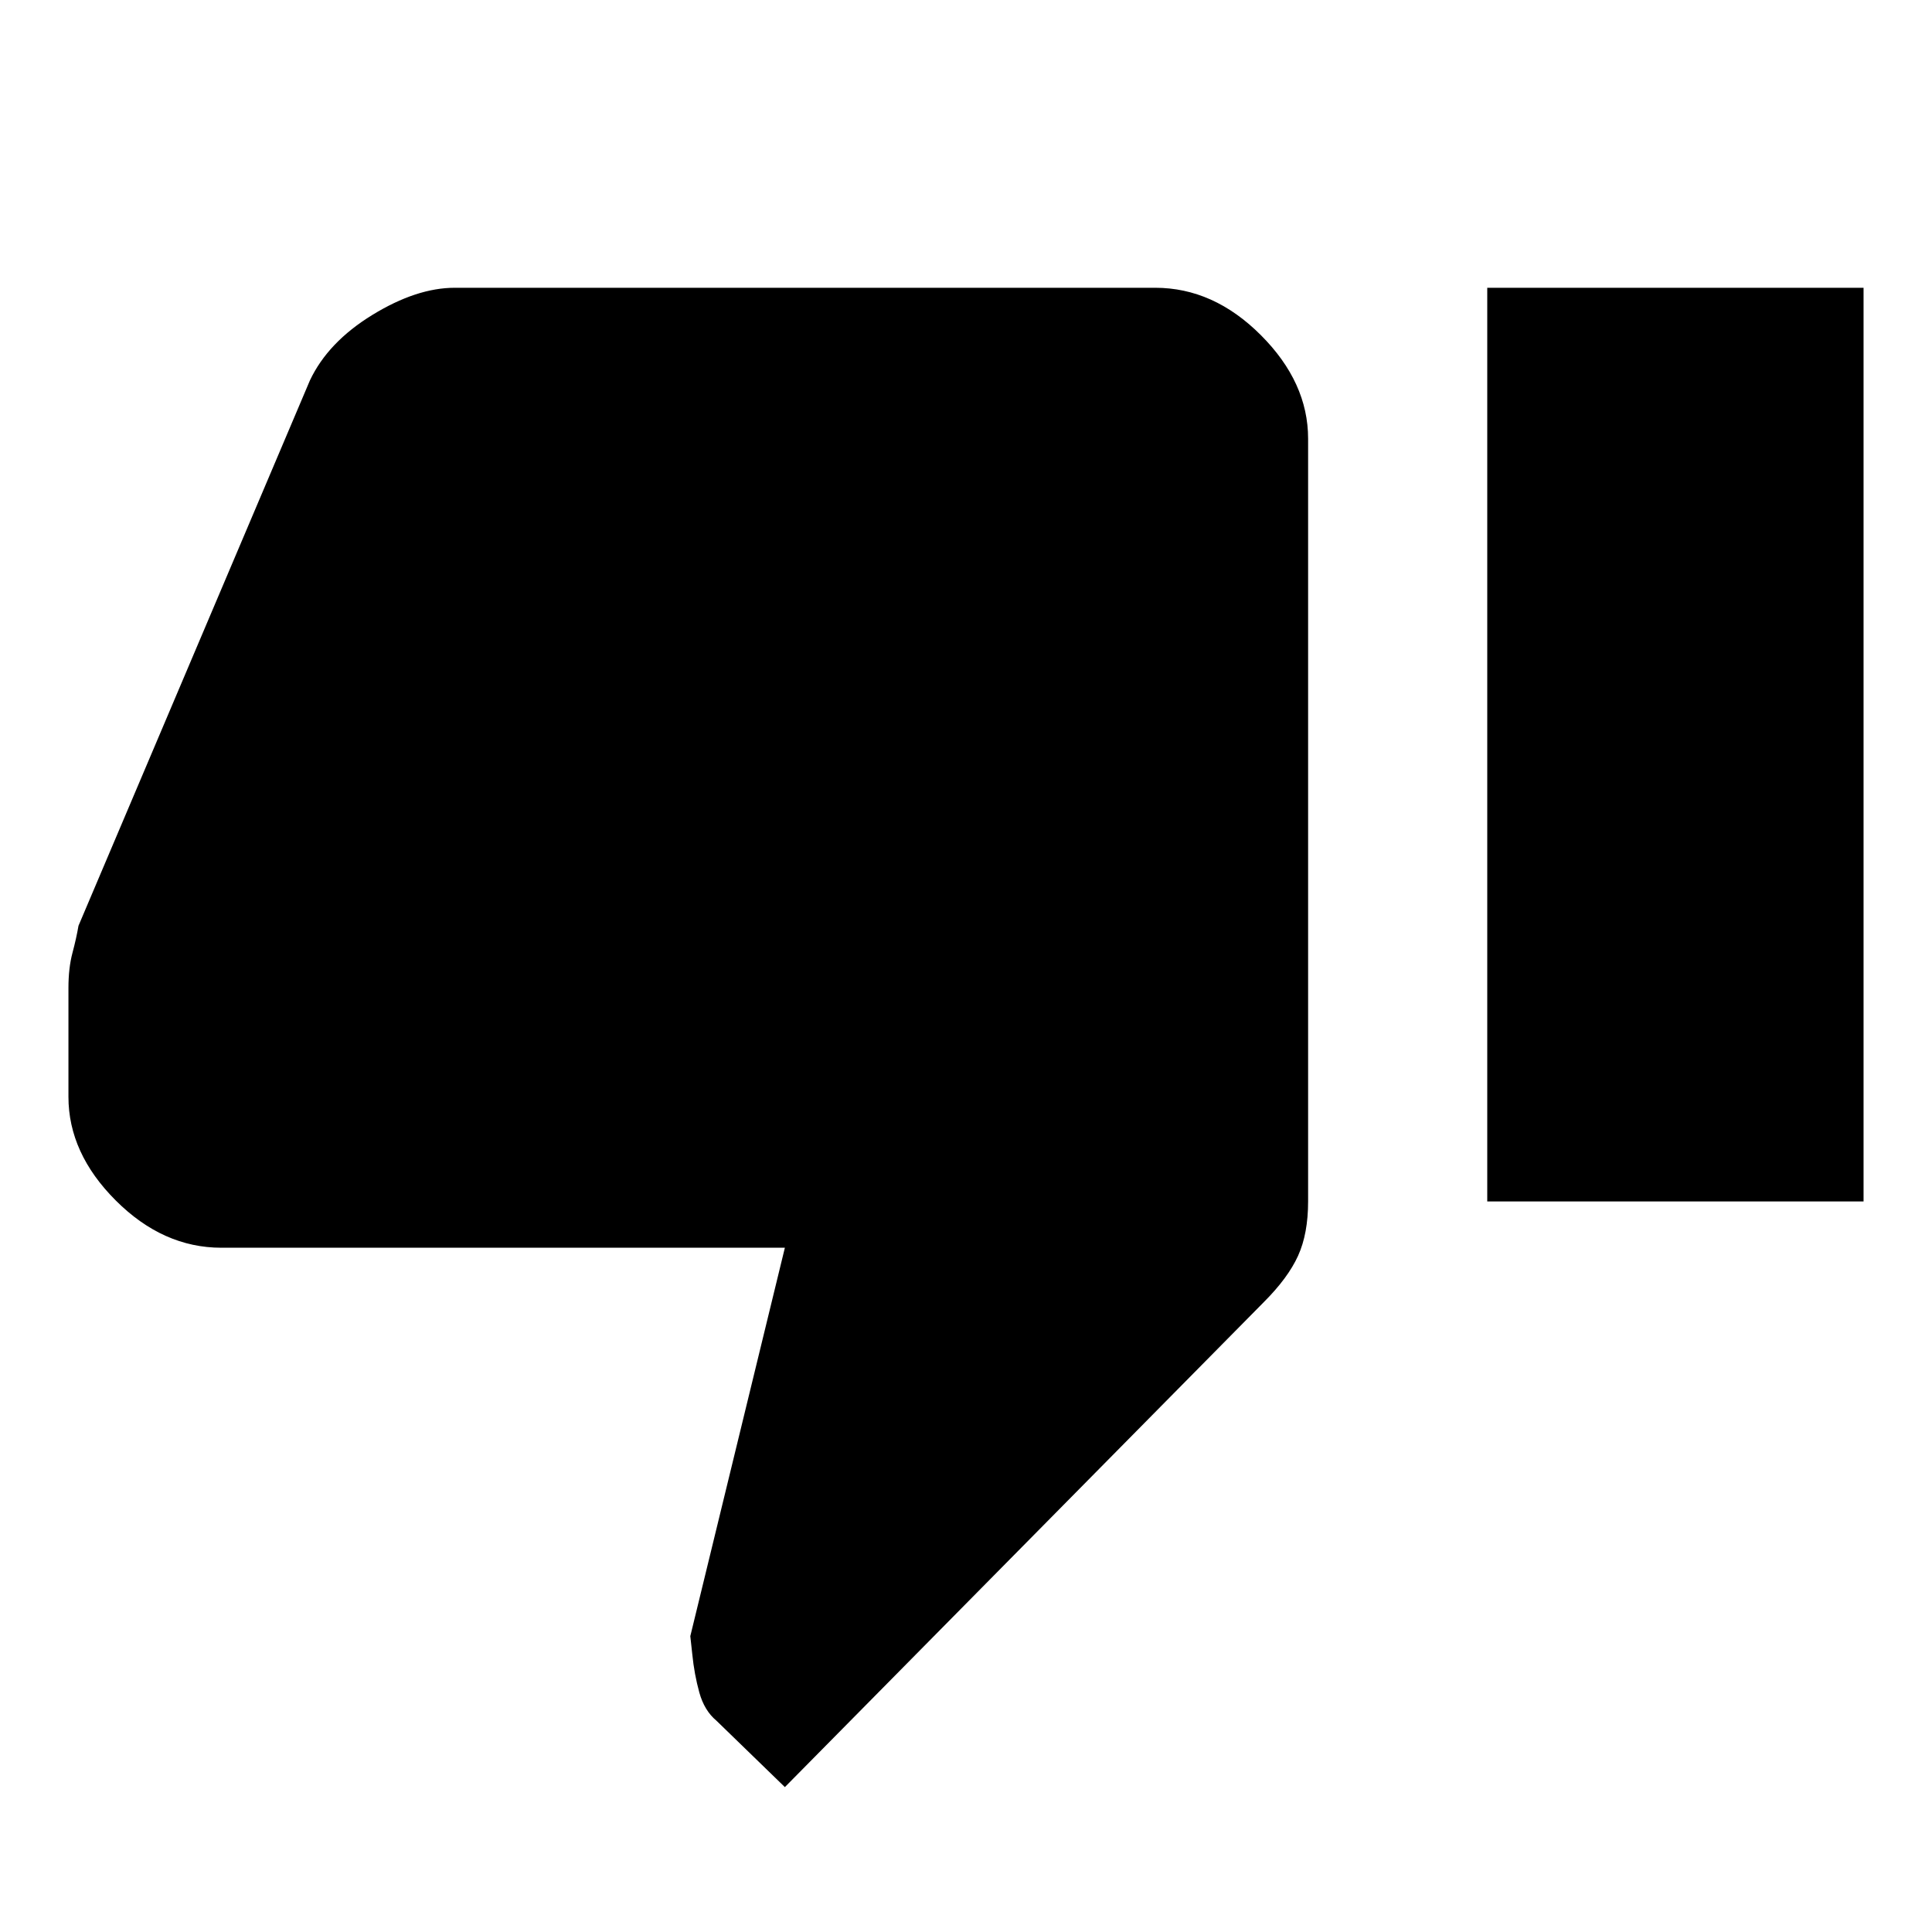 <svg xmlns="http://www.w3.org/2000/svg" height="40" width="40"><path d="M16.25 37 14.833 35.625Q14.583 35.417 14.479 35.042Q14.375 34.667 14.333 34.25L14.292 33.875L16.25 25.833H4.583Q3.375 25.833 2.396 24.854Q1.417 23.875 1.417 22.708V20.458Q1.417 20.042 1.5 19.729Q1.583 19.417 1.625 19.167L6.417 7.875Q6.792 7.083 7.708 6.521Q8.625 5.958 9.417 5.958H23.917Q25.125 5.958 26.104 6.938Q27.083 7.917 27.083 9.083V24.875Q27.083 25.542 26.875 26Q26.667 26.458 26.167 26.958ZM30.792 24.875H38.583V5.958H30.792Z"/></svg>